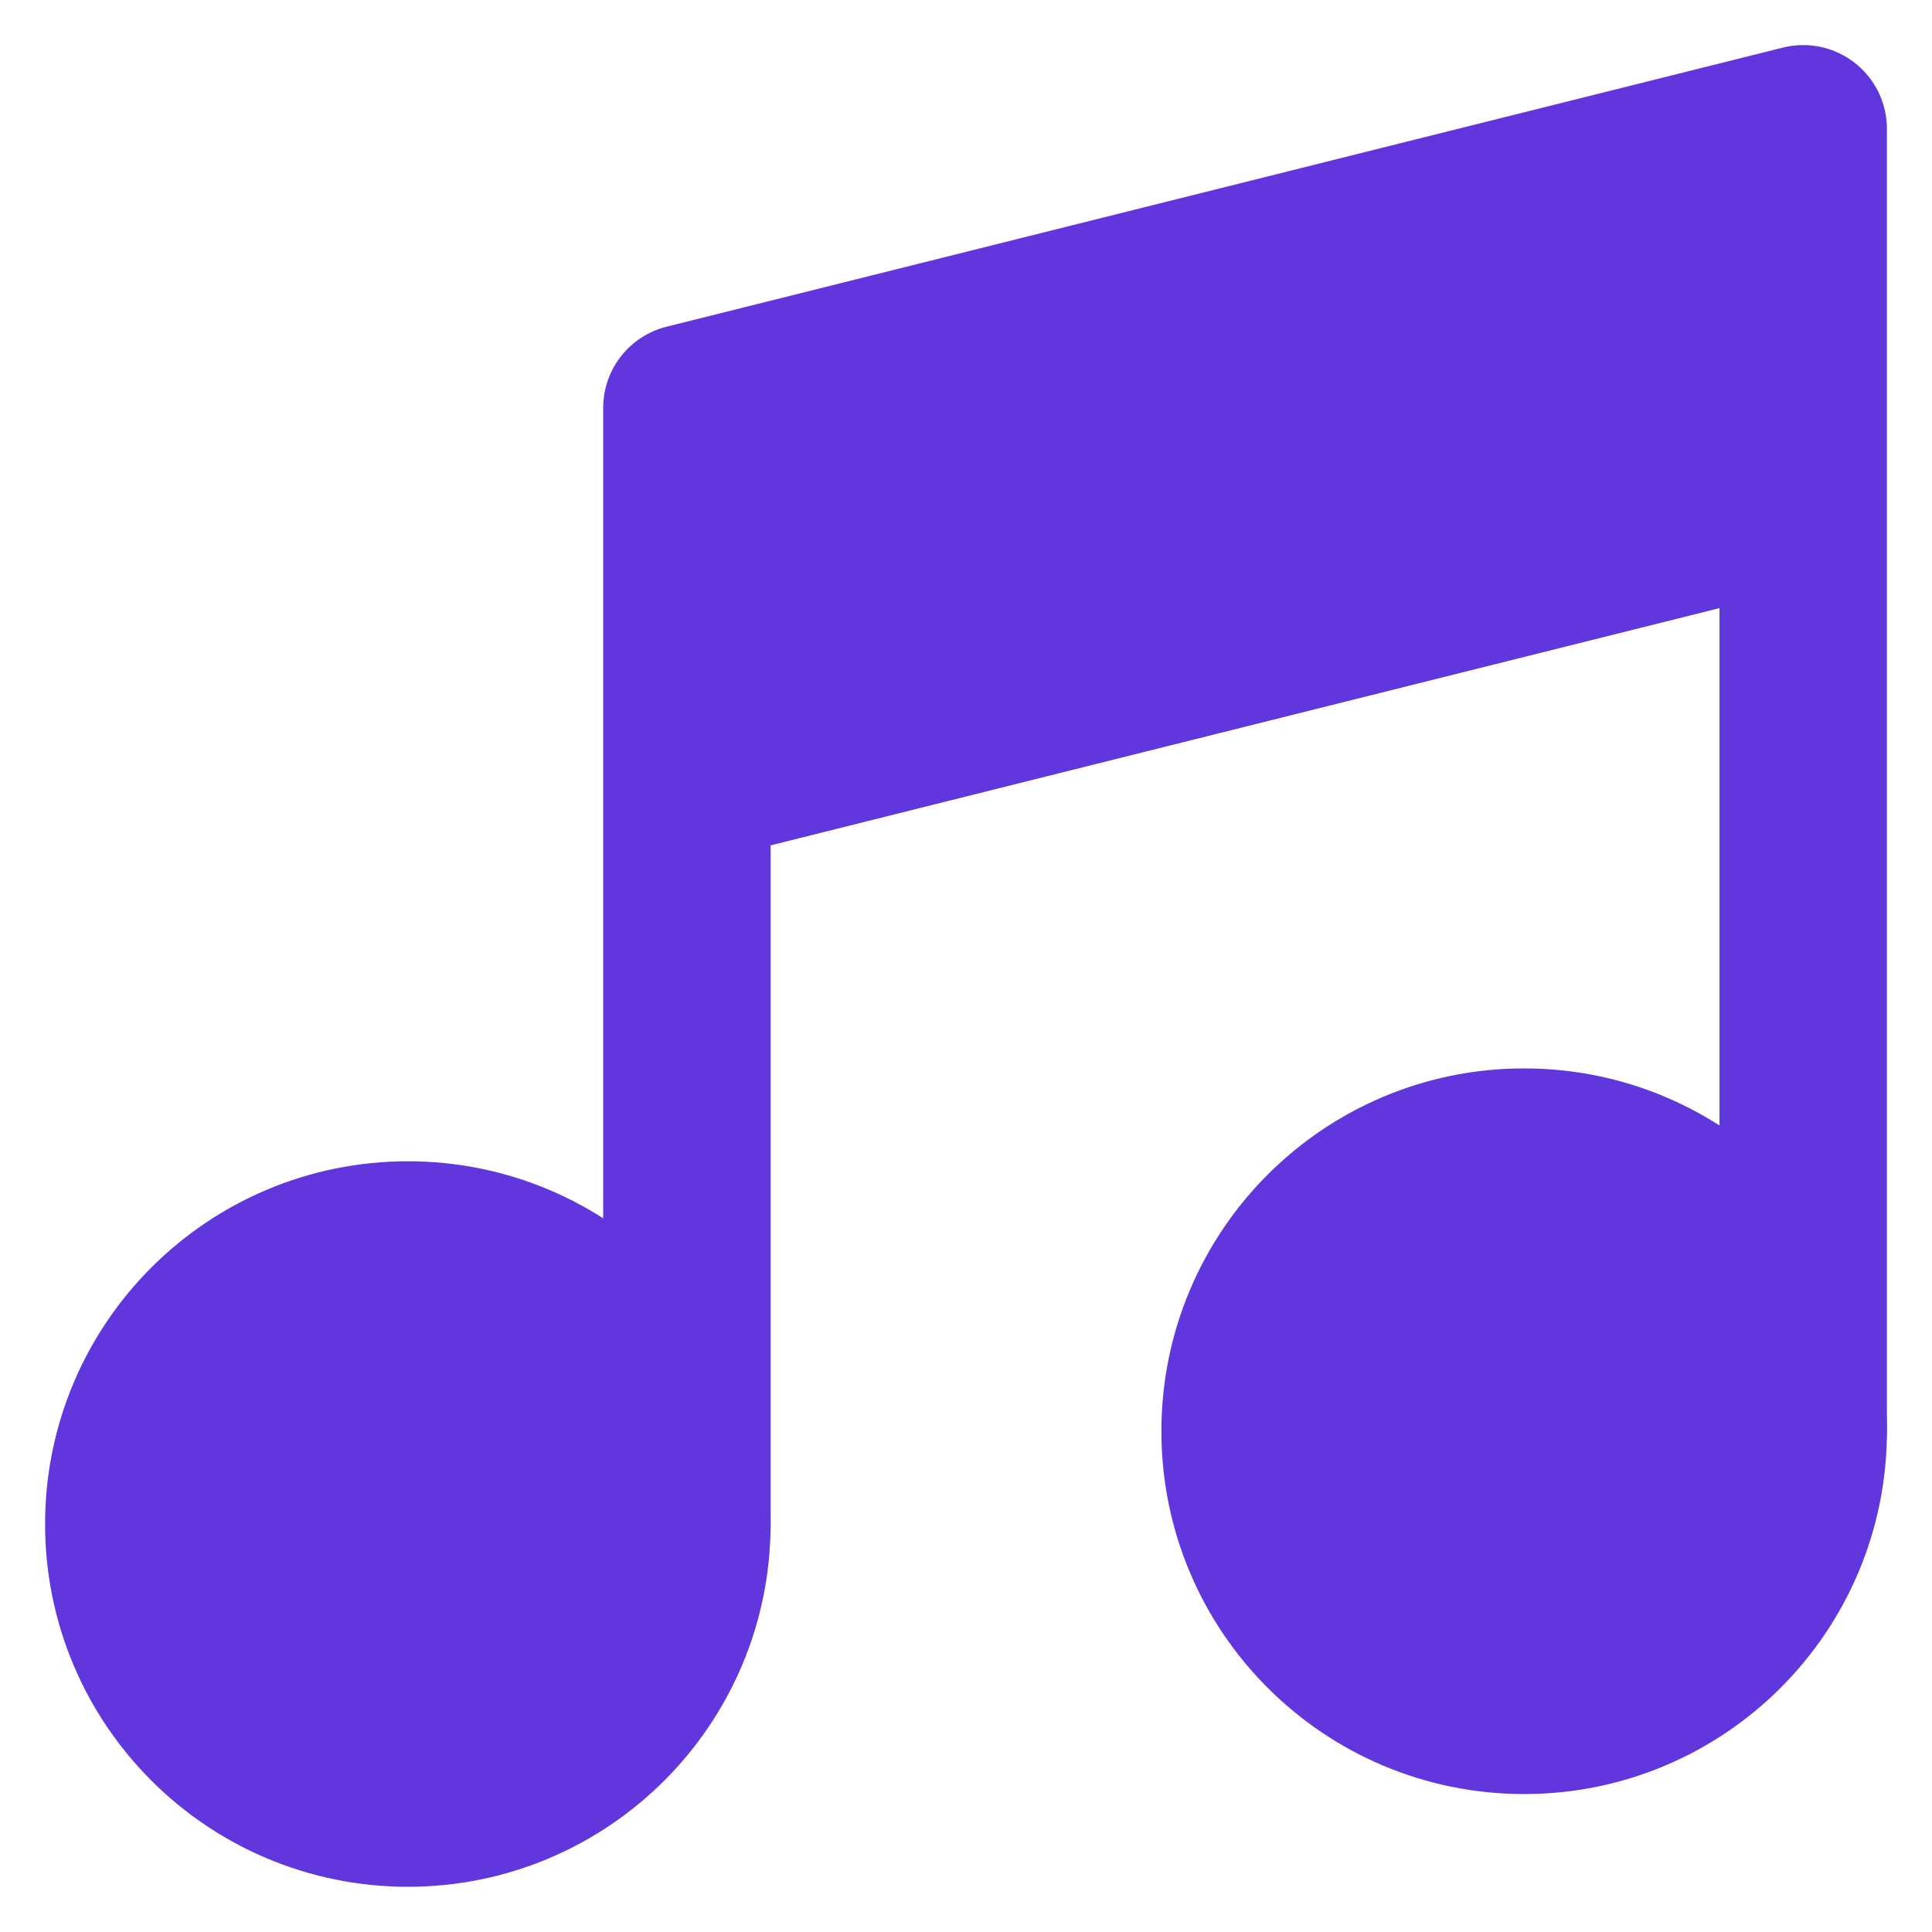 <svg width="15" height="15" viewBox="0 0 15 15" fill="none" xmlns="http://www.w3.org/2000/svg">
<path d="M3.167 13.999C4.363 13.999 5.333 13.029 5.333 11.833C5.333 10.636 4.363 9.666 3.167 9.666C1.97 9.666 1 10.636 1 11.833C1 13.029 1.97 13.999 3.167 13.999Z" fill="#6137DD" stroke="#6137DD" stroke-width="1.3" stroke-linecap="round" stroke-linejoin="round"/>
<path d="M11.833 13.279C13.03 13.279 14 12.309 14 11.112C14 9.915 13.03 8.945 11.833 8.945C10.637 8.945 9.667 9.915 9.667 11.112C9.667 12.309 10.637 13.279 11.833 13.279Z" fill="#6137DD" stroke="#6137DD" stroke-width="1.3" stroke-linecap="round" stroke-linejoin="round"/>
<path d="M14 1L5.333 3.167V6.056L14 3.889V1Z" fill="#6137DD"/>
<path d="M5.333 11.833V6.056M5.333 6.056V3.167L14 1V3.889M5.333 6.056L14 3.889M14 11.111V3.889" stroke="#6137DD" stroke-width="1.3" stroke-linecap="round" stroke-linejoin="round"/>
</svg>
